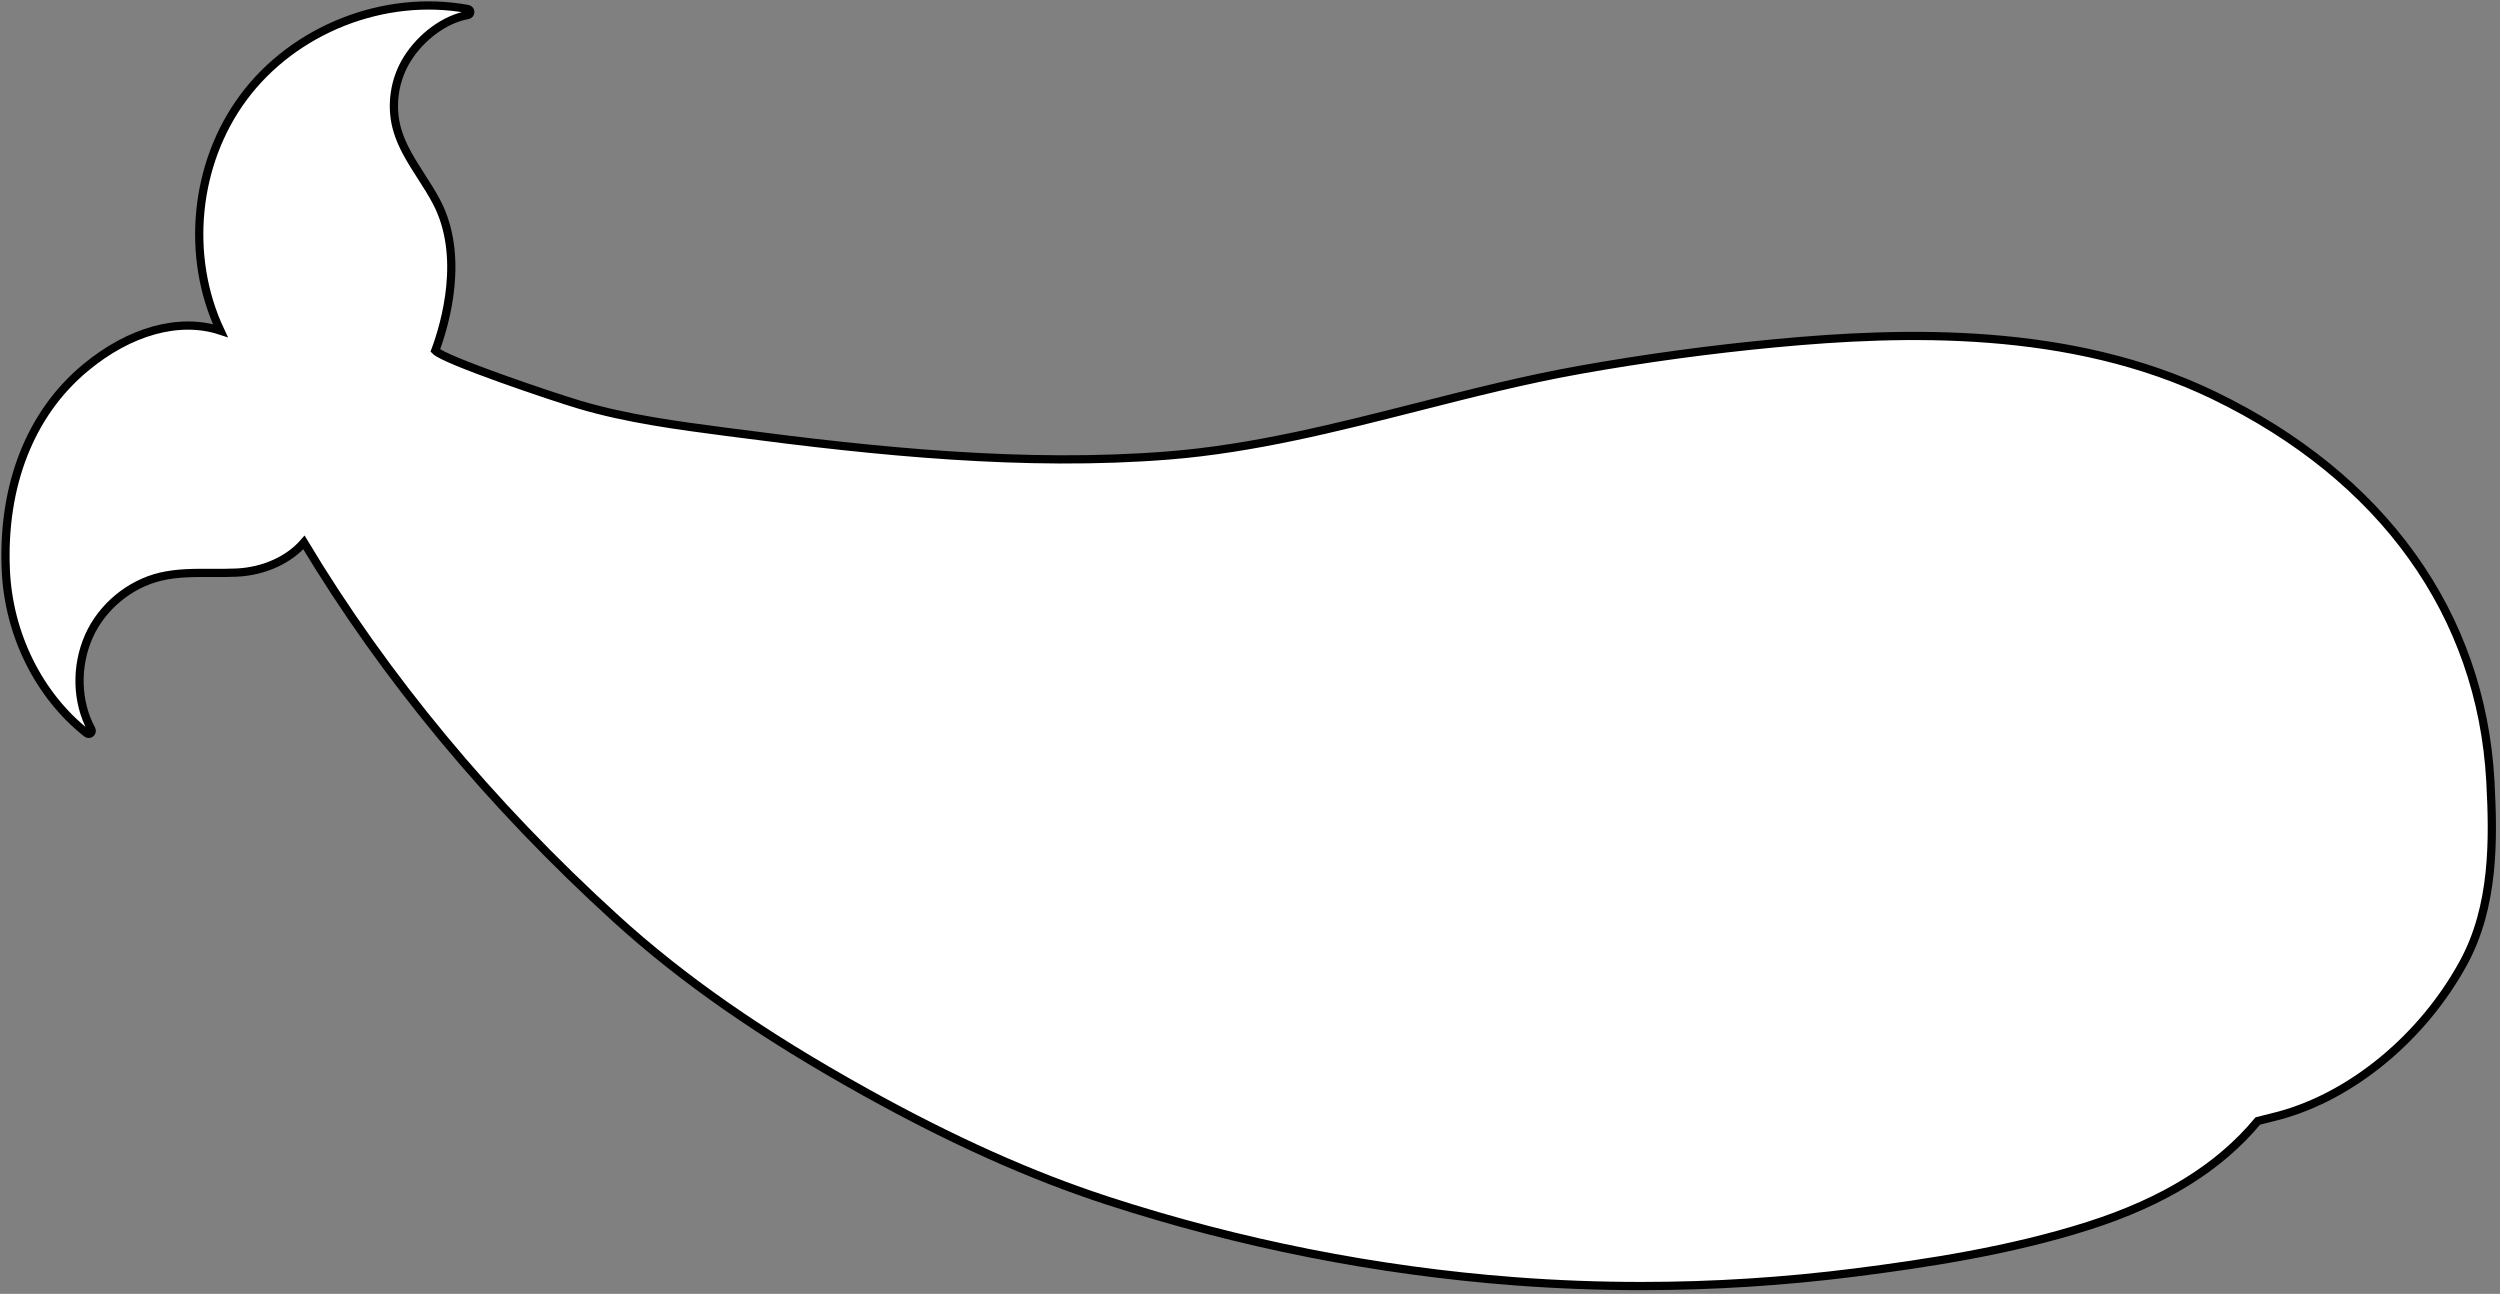 <svg width="456" height="236" viewBox="0 0 456 236" fill="none" xmlns="http://www.w3.org/2000/svg">
<rect x="0" y="0" width="456" height="236" fill="#808080" stroke="none"/>
<path d="M454.245 142.513C452.578 112.04 434.663 87.035 403.799 72.115C377.679 59.491 347.412 60.391 323.956 62.597C312.025 63.719 299.984 65.349 288.156 67.46C278.188 69.238 268.197 71.776 258.539 74.233C243.826 77.974 228.604 81.84 213.213 83.073C187.019 85.175 159.704 82.349 134.086 78.977L132.61 78.786C123.645 77.612 114.378 76.395 105.657 73.805C100.809 72.366 81.079 65.711 79.397 63.955C81.256 58.938 84.805 46.66 79.618 36.809C78.777 35.208 77.781 33.666 76.822 32.168C75.088 29.468 73.302 26.679 72.431 23.602C71.221 19.315 71.922 14.504 74.298 10.734C76.91 6.587 81.241 3.451 85.329 2.743C85.595 2.699 85.787 2.47 85.787 2.197C85.787 1.924 85.595 1.695 85.329 1.644C70.078 -1.153 53.624 5.333 44.393 17.788C35.443 29.859 33.82 46.763 40.188 60.303C32.75 57.86 23.645 60.347 15.536 67.113C5.524 75.443 0.381 88.555 1.06 104.005C1.576 115.744 7.103 126.864 15.839 133.748C16.045 133.91 16.34 133.91 16.54 133.733C16.739 133.563 16.798 133.276 16.672 133.047C13.957 128.044 13.78 121.529 16.215 116.047C18.583 110.72 23.579 106.558 29.245 105.193C32.278 104.463 35.495 104.485 38.594 104.5C40.099 104.507 41.656 104.514 43.183 104.441C48.149 104.197 52.65 102.153 55.439 98.944C70.189 123.521 89.321 146.601 112.327 167.549C124.516 178.646 138.934 188.681 157.675 199.106C173.583 207.961 188.096 214.468 202.042 219.006C226.155 226.849 251.138 231.793 276.299 233.704C283.958 234.287 291.661 234.575 299.379 234.575C312.409 234.575 325.476 233.748 338.44 232.096C351.485 230.435 366.744 228.118 381.007 223.559C394.694 219.183 404.78 212.934 411.826 204.471C413.118 204.153 414.402 203.836 415.7 203.489C429.011 199.896 441.879 189.249 449.287 175.709C454.968 165.357 454.821 153.146 454.245 142.513Z" fill="white" stroke="black" stroke-width="1.5"/>
</svg>

